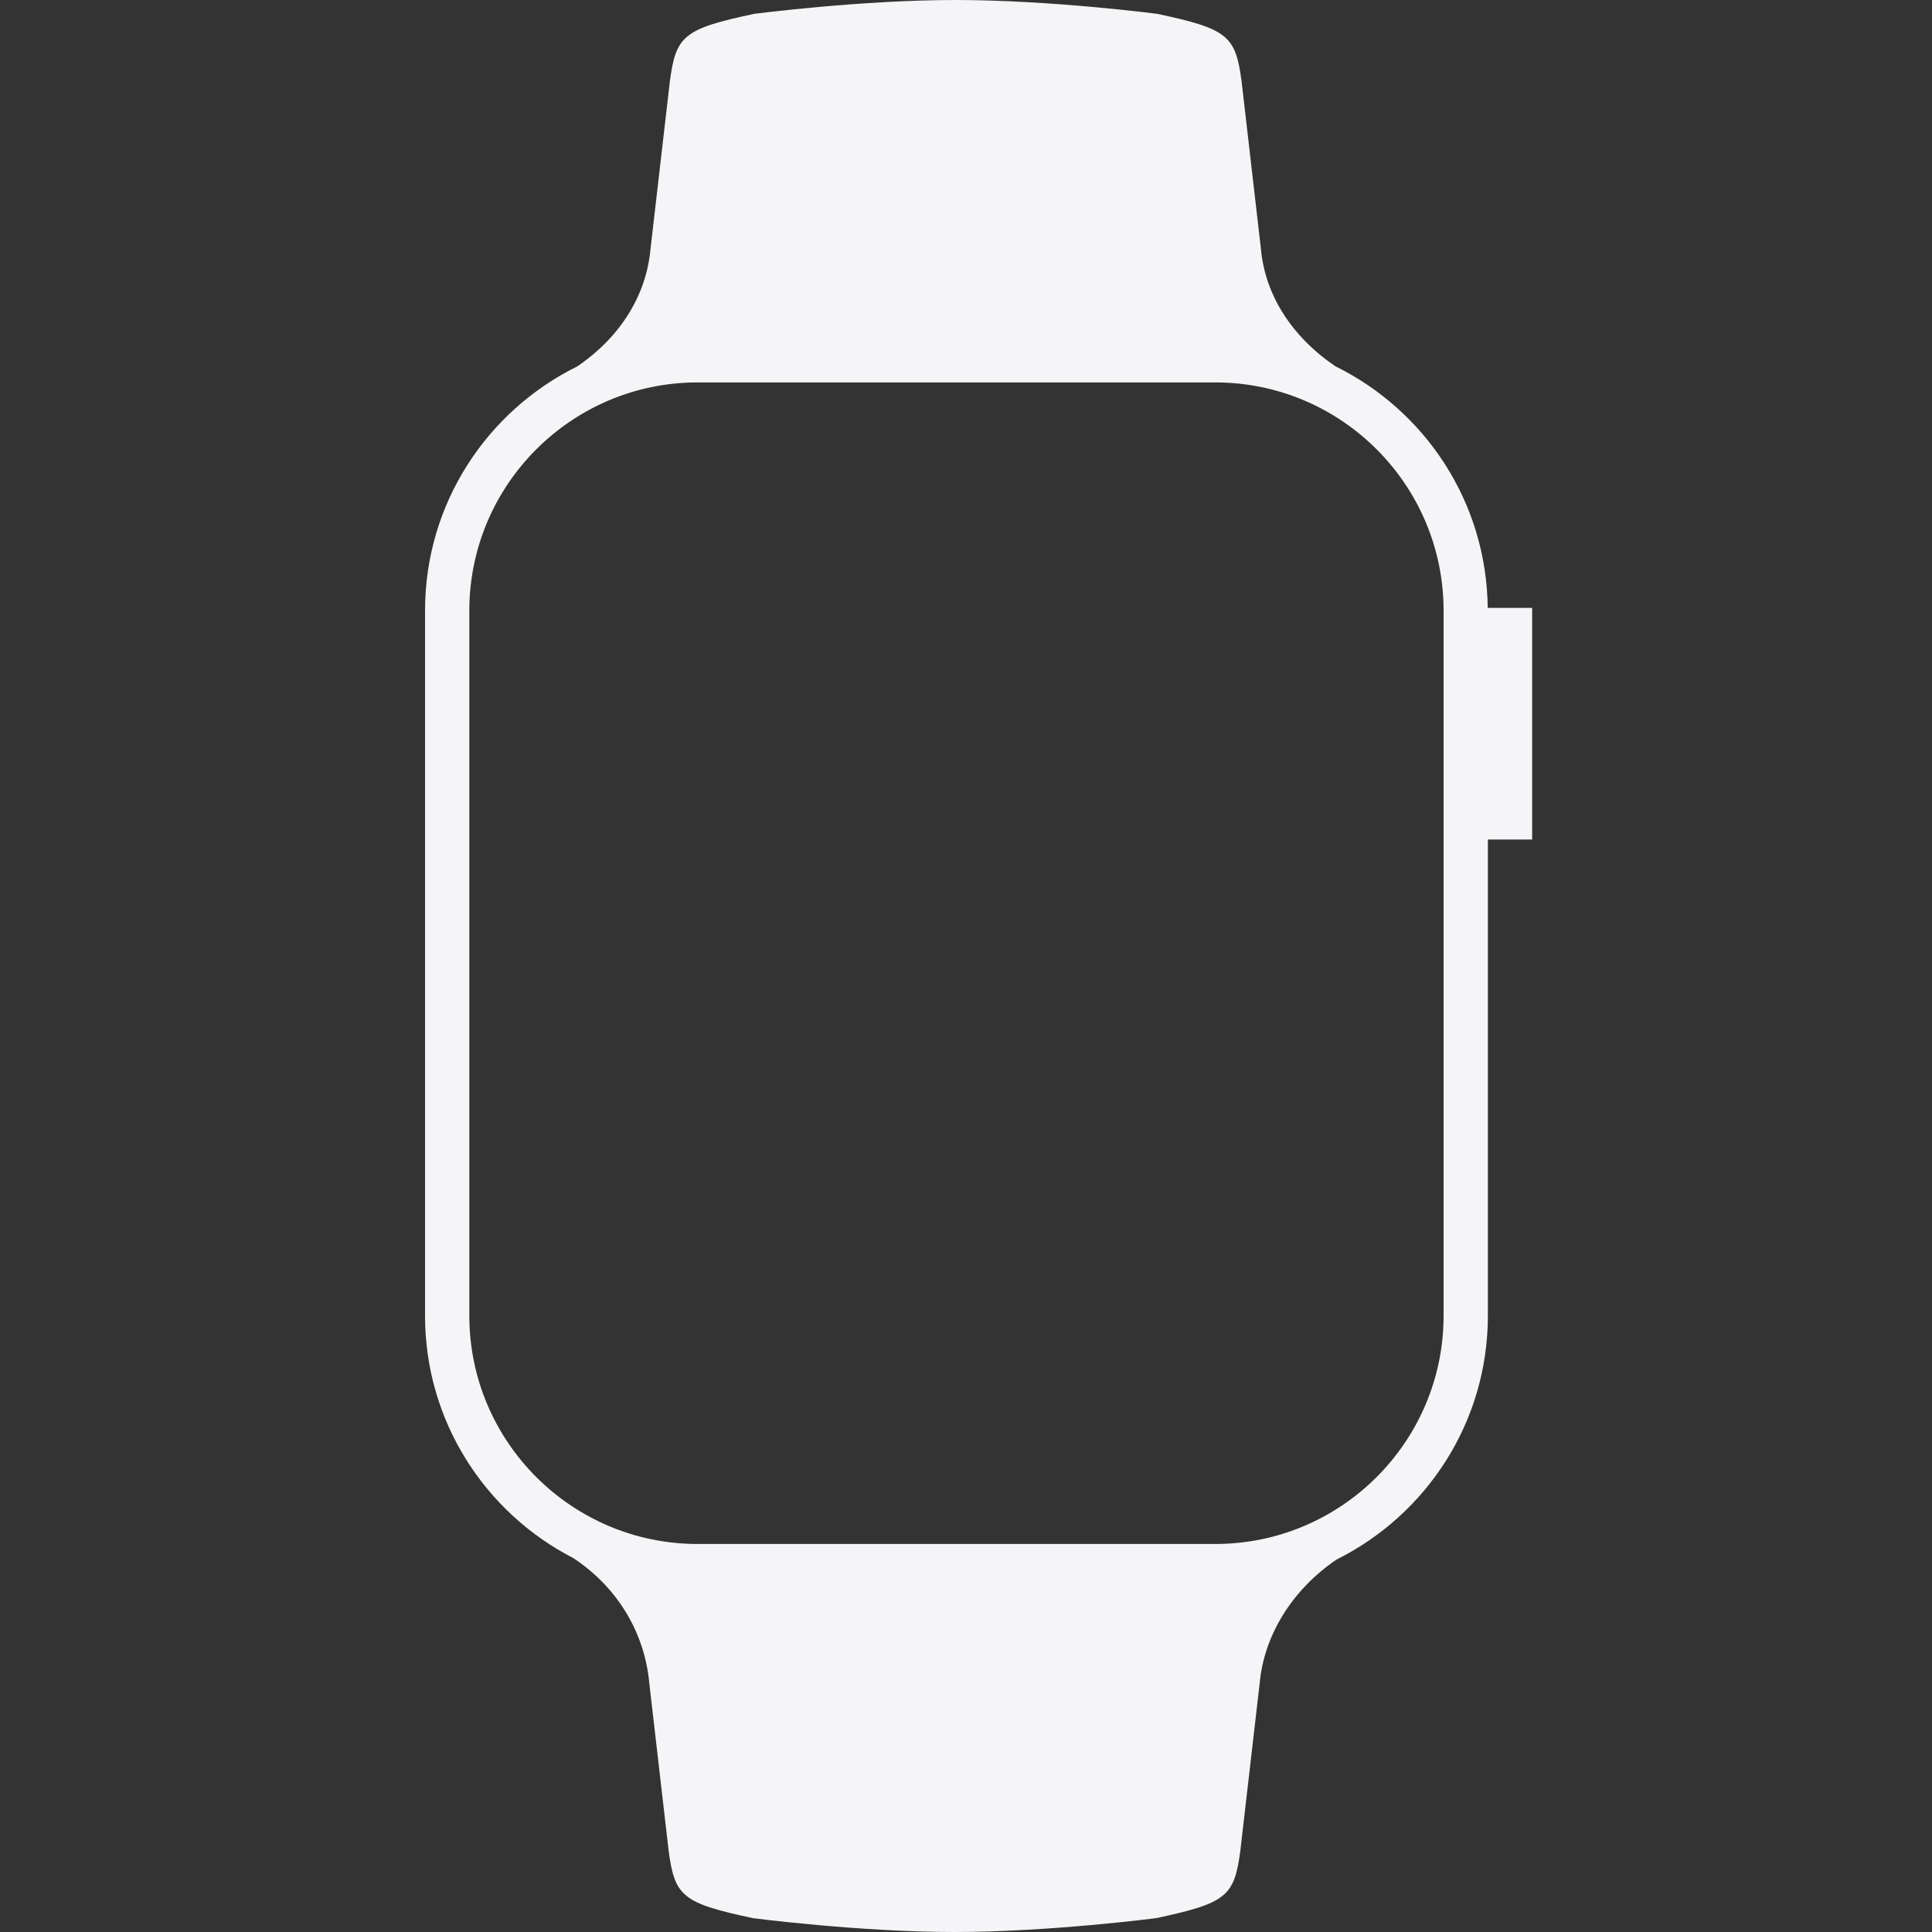 <svg width="50" height="50" viewBox="0 0 50 50" fill="none" xmlns="http://www.w3.org/2000/svg">
<rect x="0" y="0" width="50" height="50" fill="#333333" stroke="none"/>
<path d="M39.652 15.732H38.502C38.474 12.984 36.874 10.619 34.559 9.479C33.419 8.705 32.742 7.623 32.634 6.453L32.133 2.114C31.977 0.924 31.782 0.748 29.947 0.358C29.947 0.358 27.196 0 24.734 0C22.272 0 19.52 0.358 19.52 0.358C17.686 0.748 17.491 0.924 17.335 2.114L16.834 6.453C16.726 7.625 16.074 8.708 14.939 9.483C12.607 10.634 11 13.028 11 15.804V34.051C11 36.787 12.561 39.154 14.839 40.324C16.045 41.123 16.69 42.33 16.802 43.547L17.303 47.886C17.459 49.076 17.654 49.252 19.488 49.642C19.488 49.642 22.24 50 24.702 50C27.164 50 29.916 49.642 29.916 49.642C31.75 49.252 31.945 49.076 32.101 47.886L32.602 43.547C32.712 42.355 33.41 41.163 34.589 40.361C36.908 39.206 38.506 36.818 38.506 34.051V21.726H39.652V15.732ZM37.36 34.051C37.36 37.308 34.71 39.958 31.452 39.958H18.054C14.796 39.958 12.146 37.308 12.146 34.051V15.804C12.146 12.547 14.796 9.897 18.054 9.897H31.452C34.71 9.897 37.36 12.547 37.36 15.804V21.726V34.051Z" fill="#F5F5F7"/>
</svg>
